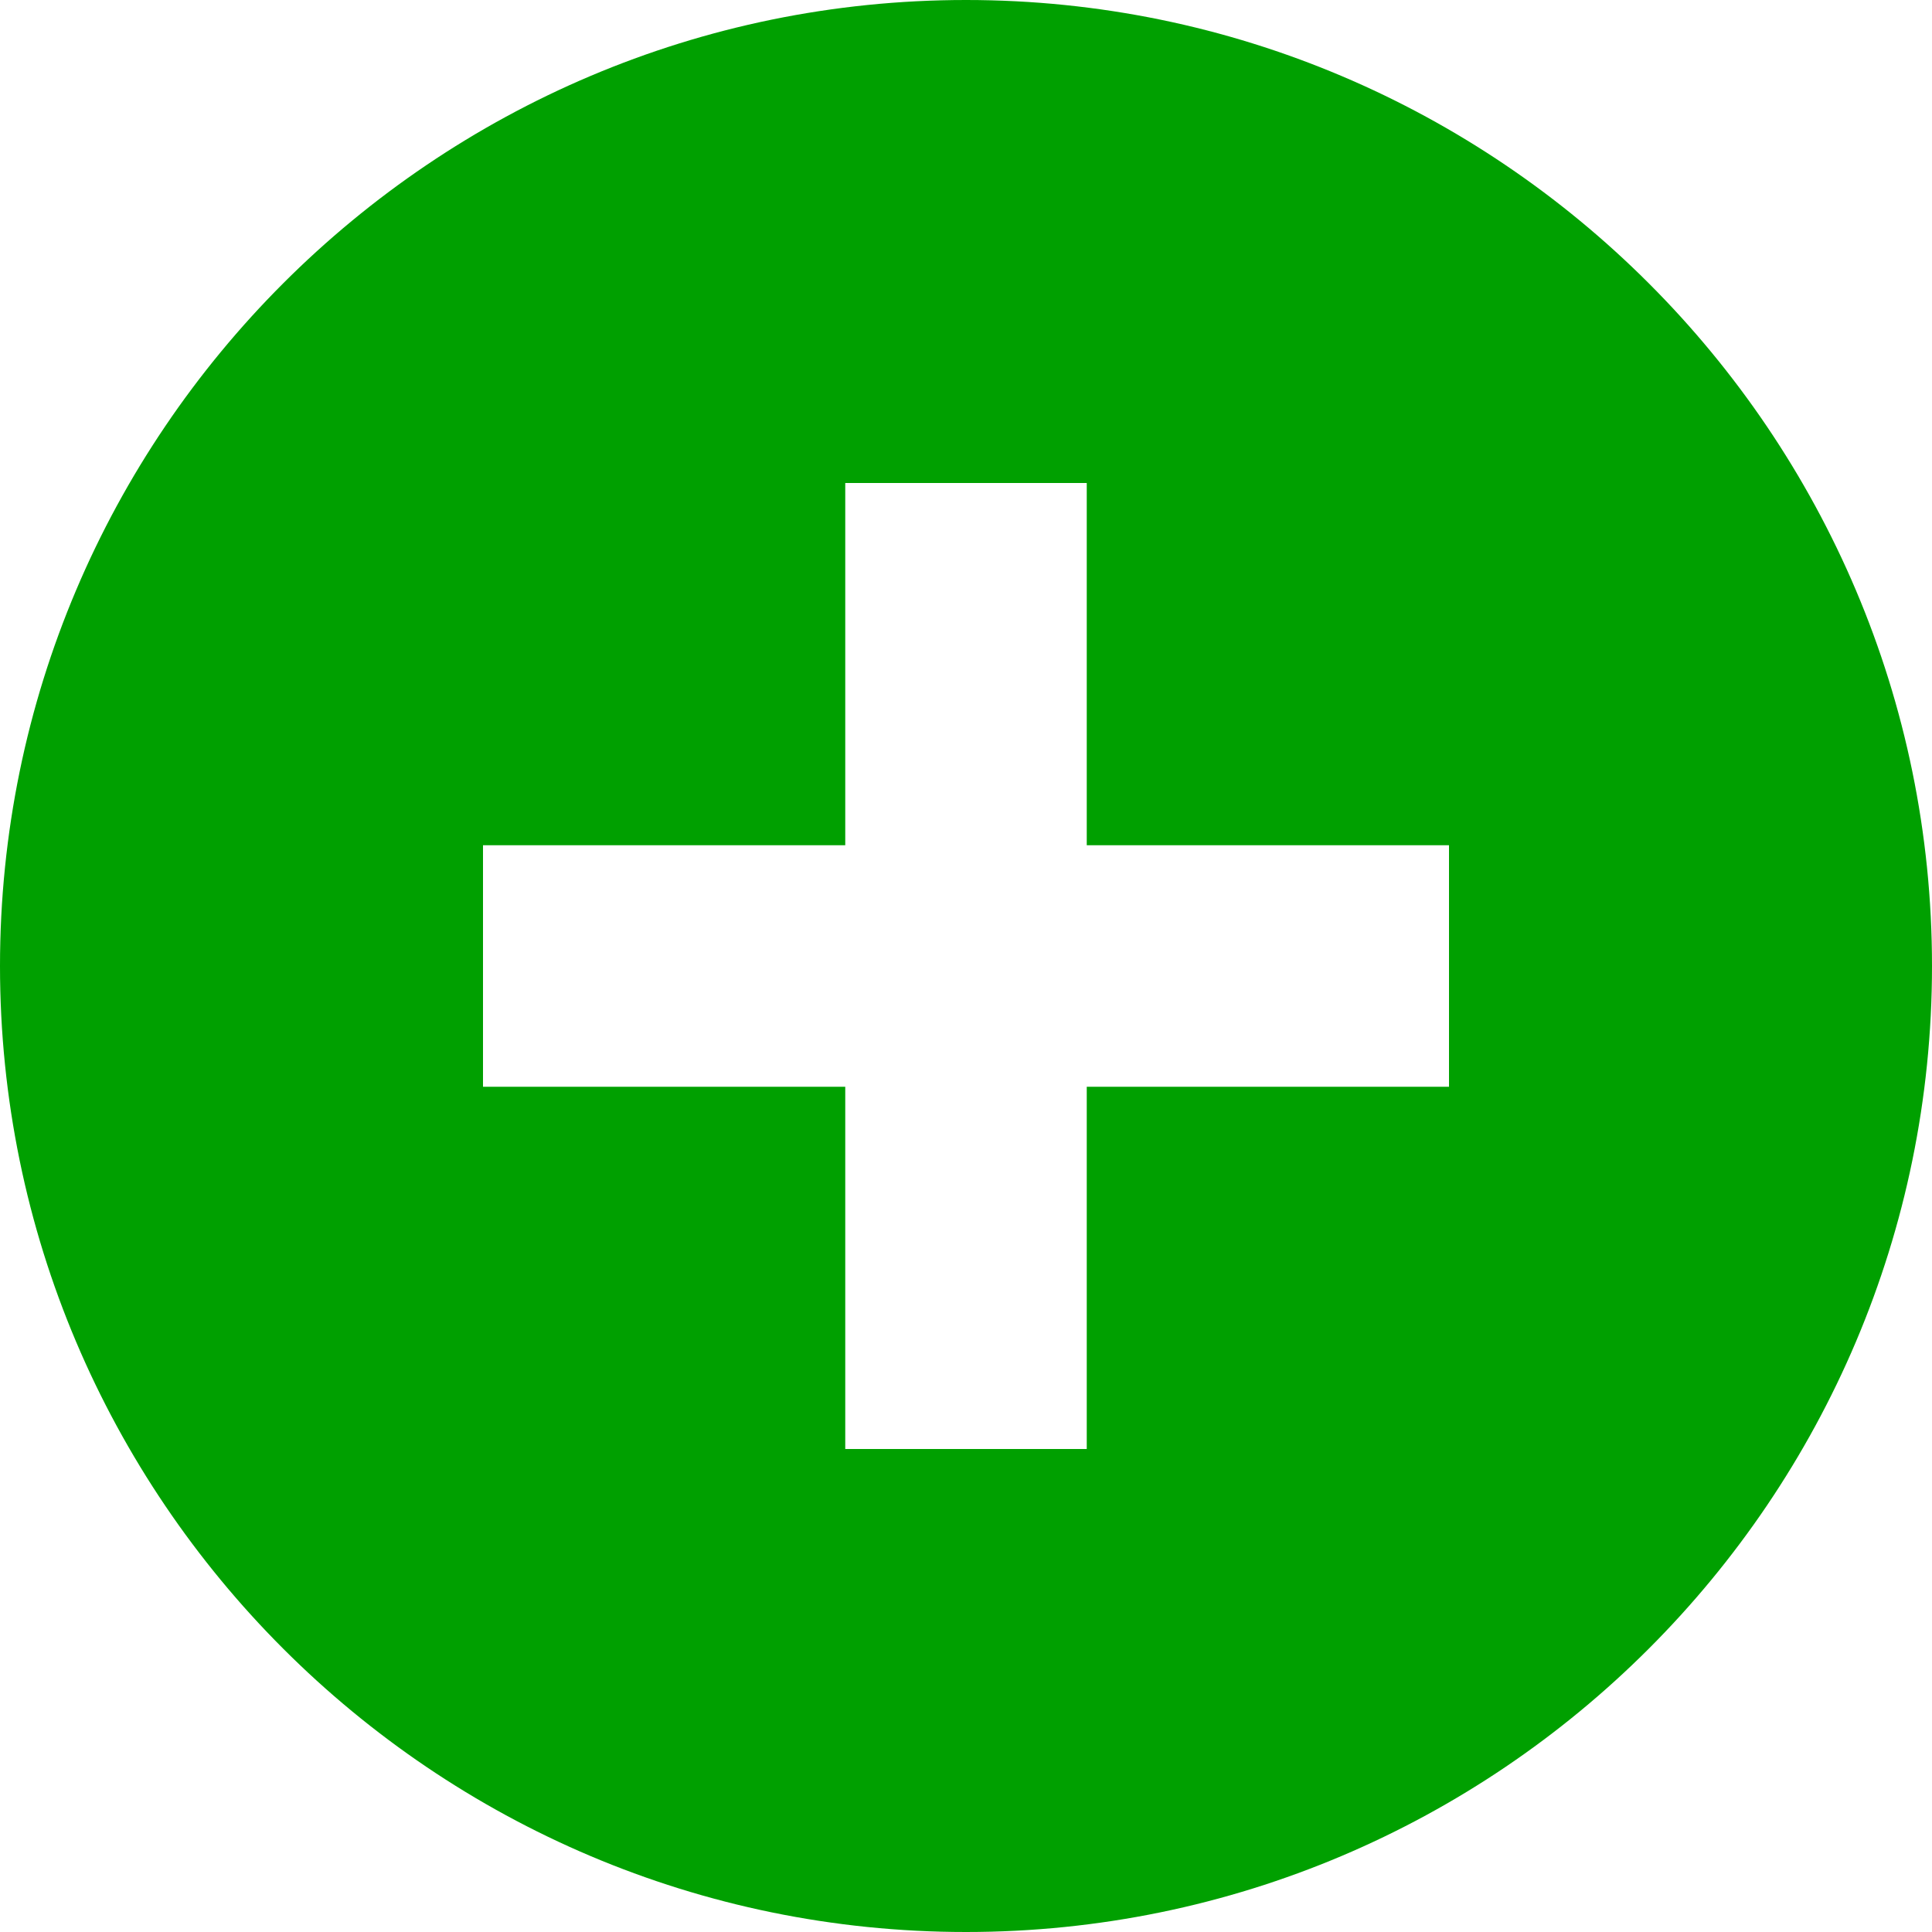 <?xml version="1.0" encoding="UTF-8" standalone="no"?>
<svg
   xmlns:dc="http://purl.org/dc/elements/1.1/"
   xmlns:cc="http://creativecommons.org/ns#"
   xmlns:rdf="http://www.w3.org/1999/02/22-rdf-syntax-ns#"
   xmlns:svg="http://www.w3.org/2000/svg"
   xmlns="http://www.w3.org/2000/svg"
   xmlns:sodipodi="http://sodipodi.sourceforge.net/DTD/sodipodi-0.dtd"
   xmlns:inkscape="http://www.inkscape.org/namespaces/inkscape"
   id="Capa_1"
   enable-background="new 0 0 515.556 515.556"
   height="512"
   viewBox="0 0 515.556 515.556"
   width="512"
   version="1.1"
   sodipodi:docname="add.svg"
   inkscape:version="0.92.4 (f8dce91, 2019-08-02)">
  <defs
     id="defs7" />
  <sodipodi:namedview
     pagecolor="#ffffff"
     bordercolor="#666666"
     borderopacity="1"
     objecttolerance="10"
     gridtolerance="10"
     guidetolerance="10"
     inkscape:pageopacity="0"
     inkscape:pageshadow="2"
     inkscape:window-width="1366"
     inkscape:window-height="713"
     id="namedview5"
     showgrid="false"
     inkscape:zoom="0.4609375"
     inkscape:cx="-111.72881"
     inkscape:cy="256"
     inkscape:window-x="1280"
     inkscape:window-y="300"
     inkscape:window-maximized="1"
     inkscape:current-layer="Capa_1" />
  <path
     d="m257.778 0c-142.137 0-257.778 115.641-257.778 257.778s115.641 257.778 257.778 257.778 257.778-115.641 257.778-257.778-115.642-257.778-257.778-257.778zm128.889 290h-96.667v96.667h-64.444v-96.667h-96.667v-64.444h96.667v-96.667h64.444v96.667h96.667z"
     id="path2"
     style="fill:#00a000;fill-opacity:1" />
  <path
     style="stroke-width:2.169;fill:#2ea741;fill-opacity:0"
     d="M 214.608,507.483 C 124.586,492.318 48.904,429.469 16.275,342.78 2.452,306.058 -2.179,249.149 5.432,209.543 25.994,102.534 111.574,20.213 219.11,4.002 339.017,-14.074 458.001,58.518 496.851,173.454 c 14.248,42.152 17.406,90.3 8.717,132.934 -18.167,89.147 -82.888,162.459 -168.843,191.257 -36.883,12.357 -84.431,16.188 -122.118,9.839 z M 288.542,337.139 V 289.41 H 336.271 384 V 255.783 222.156 H 336.271 288.542 V 174.427 126.698 H 256 223.458 v 47.729 47.729 H 175.729 128 v 33.627 33.627 h 47.729 47.729 v 47.729 47.729 H 256 288.542 Z"
     id="path3714"
     inkscape:connector-curvature="0"
     transform="scale(1.007)" />
  <path
     style="fill:#2ea741;fill-opacity:0;stroke-width:2.169"
     d="M 213.102,507.187 C 90.25,485.014 1.481,380.098 1.527,257.126 1.554,187.667 27.794,124.176 76.492,75.745 176.752,-23.967 335.538,-23.62 435.688,76.529 c 86.706,86.706 99.767,218.344 31.883,321.356 -12.365,18.764 -40.243,47.721 -60.436,62.776 -54.556,40.675 -128.375,58.376 -194.032,46.526 z m 76.459,-170.59 0.585,-47.186 h 47.687 47.687 v -33.627 -33.627 h -47.687 -47.687 l -0.585,-47.186 -0.585,-47.186 -33.085,-0.599 -33.085,-0.599 v 47.785 47.785 h -47.729 -47.729 v 33.627 33.627 h 47.729 47.729 v 47.785 47.785 l 33.085,-0.599 33.085,-0.599 z"
     id="path4521"
     inkscape:connector-curvature="0"
     transform="scale(1.007)" />
  <path
     style="fill:#2ea741;fill-opacity:0;stroke-width:2.169"
     d="M 213.102,507.187 C 90.25,485.014 1.481,380.098 1.527,257.126 1.554,187.667 27.794,124.176 76.492,75.745 176.752,-23.967 335.538,-23.62 435.688,76.529 c 86.706,86.706 99.767,218.344 31.883,321.356 -12.365,18.764 -40.243,47.721 -60.436,62.776 -54.556,40.675 -128.375,58.376 -194.032,46.526 z m 76.459,-170.59 0.585,-47.186 h 47.687 47.687 v -33.627 -33.627 h -47.687 -47.687 l -0.585,-47.186 -0.585,-47.186 -33.085,-0.599 -33.085,-0.599 v 47.785 47.785 h -47.729 -47.729 v 33.627 33.627 h 47.729 47.729 v 47.785 47.785 l 33.085,-0.599 33.085,-0.599 z"
     id="path4523"
     inkscape:connector-curvature="0"
     transform="scale(1.007)" />
  <path
     style="fill:#2ea741;fill-opacity:0;stroke-width:2.169"
     d="M 213.102,507.187 C 90.25,485.014 1.481,380.098 1.527,257.126 1.554,187.667 27.794,124.176 76.492,75.745 176.752,-23.967 335.538,-23.62 435.688,76.529 c 86.706,86.706 99.767,218.344 31.883,321.356 -12.365,18.764 -40.243,47.721 -60.436,62.776 -54.556,40.675 -128.375,58.376 -194.032,46.526 z m 76.459,-170.59 0.585,-47.186 h 47.687 47.687 v -33.627 -33.627 h -47.687 -47.687 l -0.585,-47.186 -0.585,-47.186 -33.085,-0.599 -33.085,-0.599 v 47.785 47.785 h -47.729 -47.729 v 33.627 33.627 h 47.729 47.729 v 47.785 47.785 l 33.085,-0.599 33.085,-0.599 z"
     id="path4525"
     inkscape:connector-curvature="0"
     transform="scale(1.007)" />
</svg>
